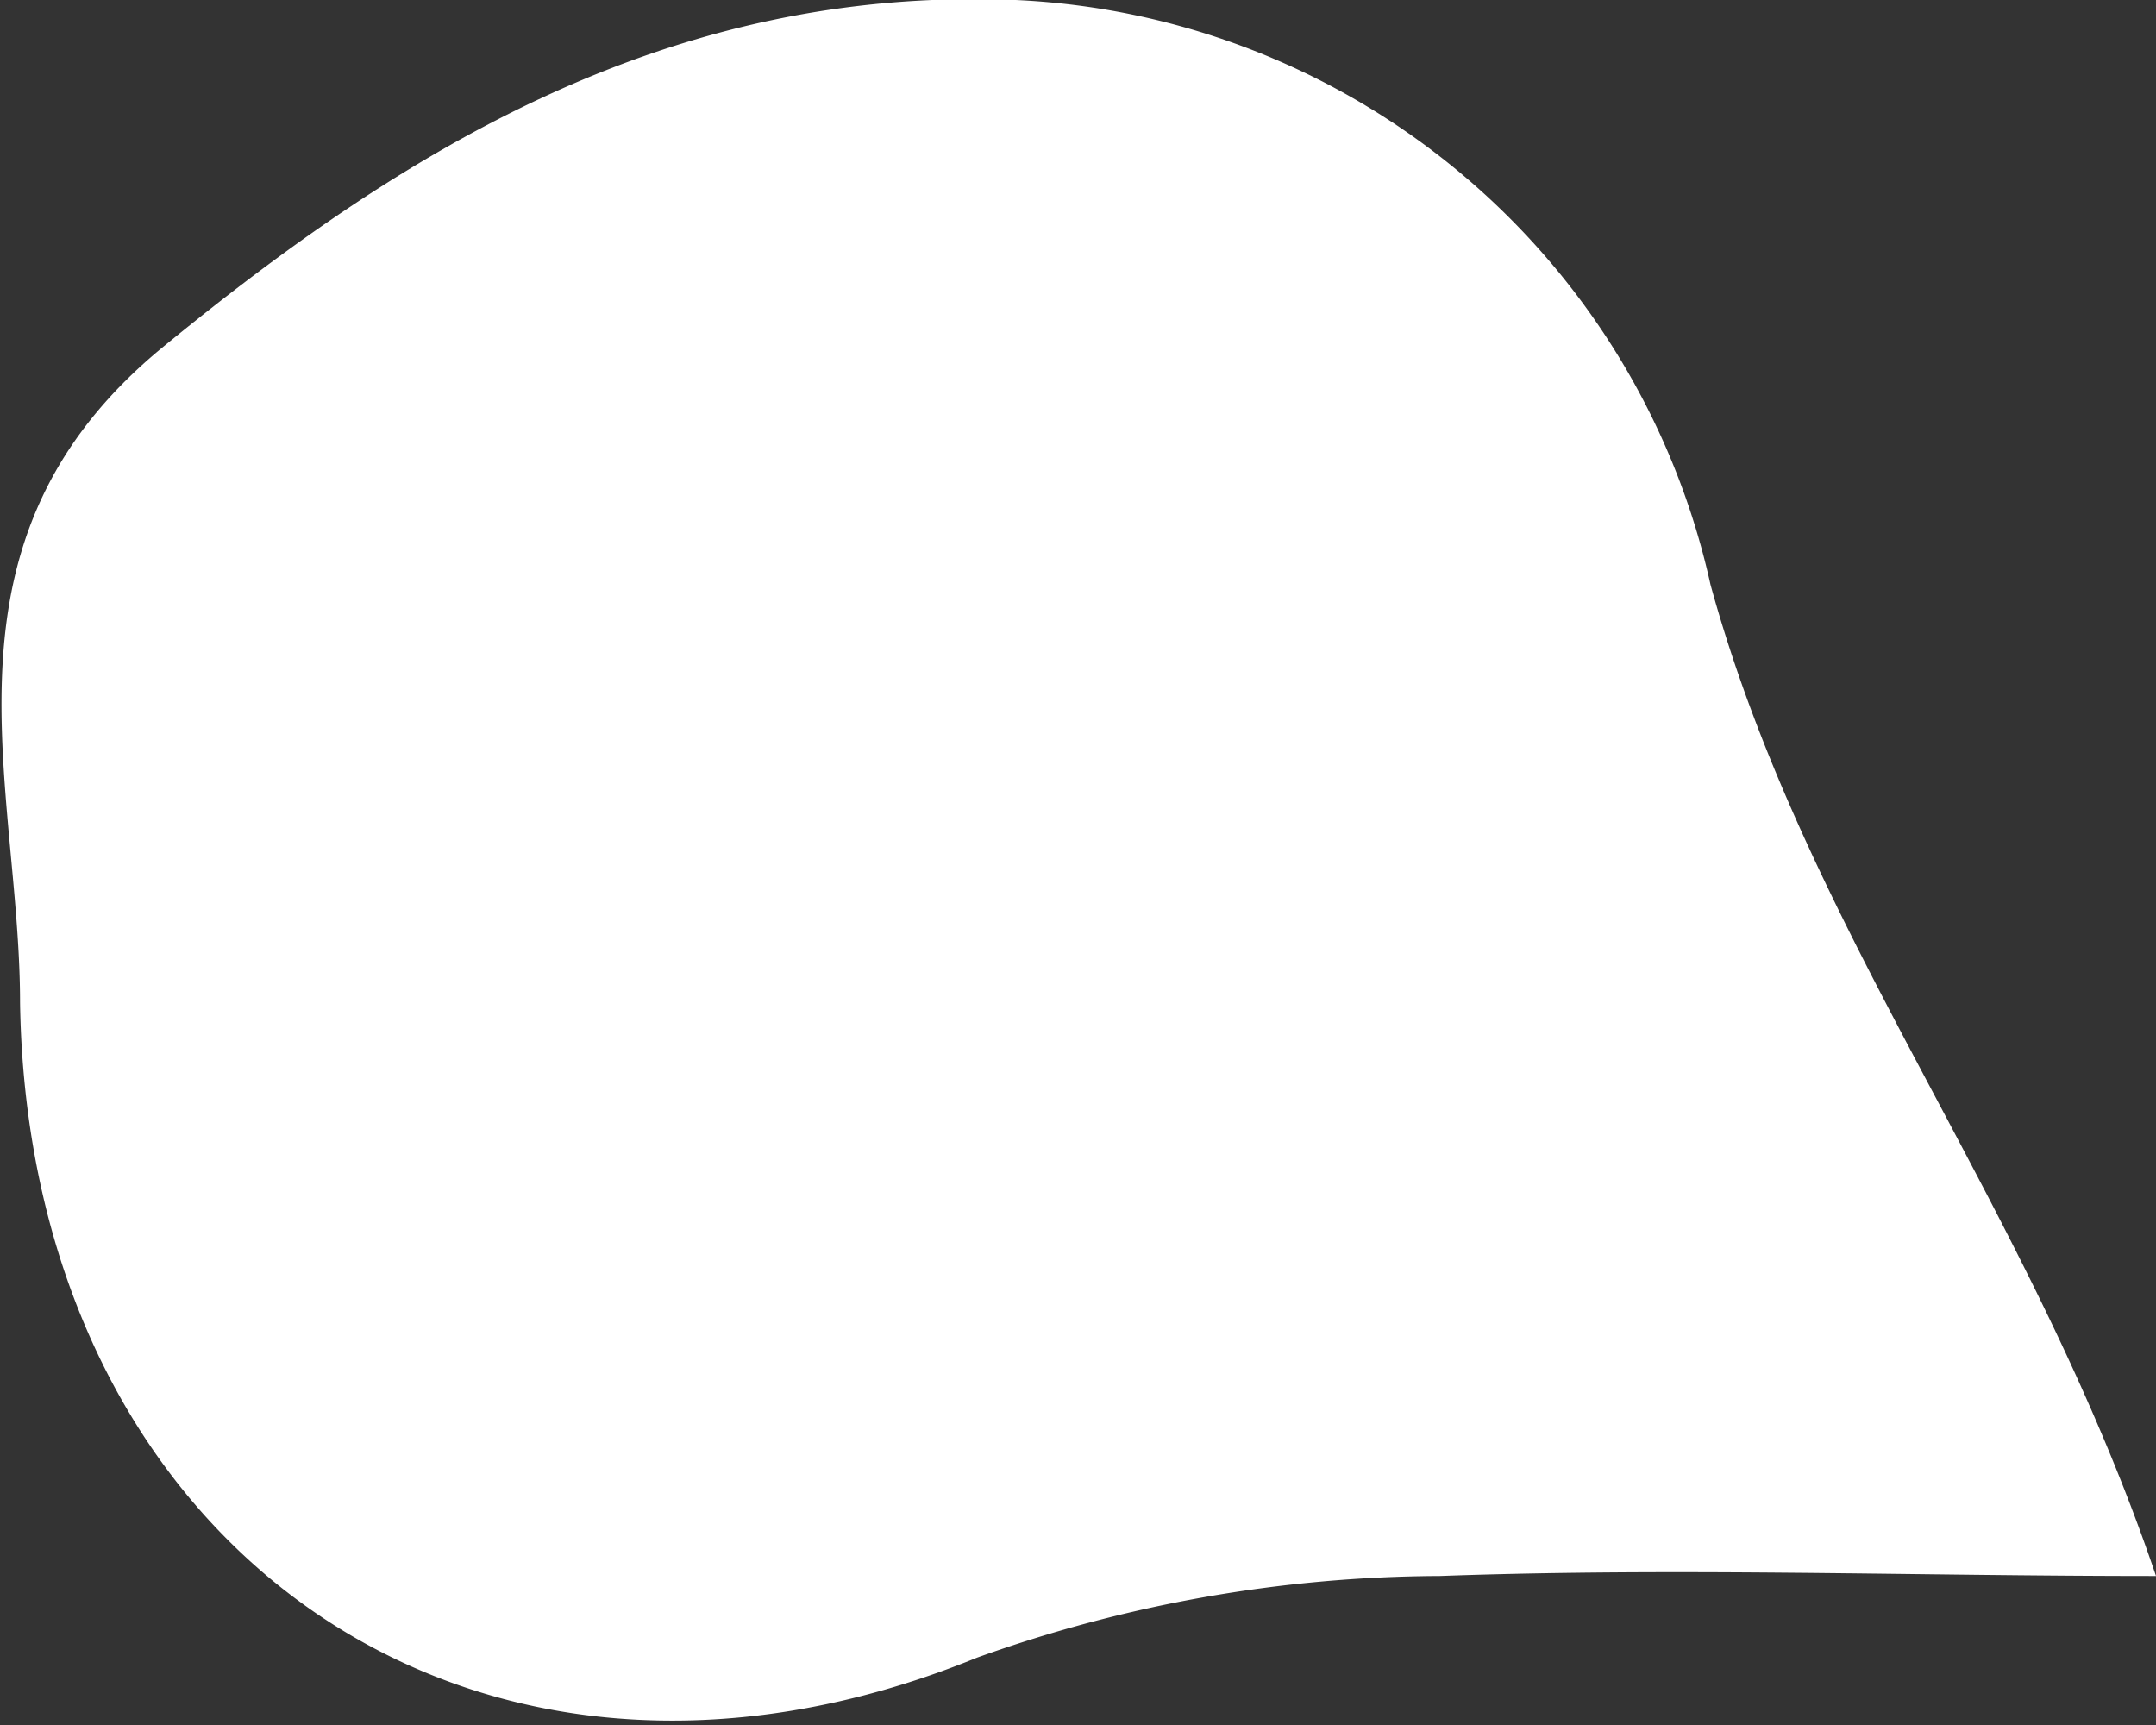 <svg xmlns="http://www.w3.org/2000/svg" viewBox="0 0 15.05 12.04"><rect x="0" y="0" width="15.05" height="12.04" fill="#333333" stroke="none"/><defs><style>.cls-1{fill:#fff;}</style></defs><g id="Layer_2" data-name="Layer 2"><g id="Layer_1-2" data-name="Layer 1"><path class="cls-1" d="M15.05,11c-1.71,0-3.34-.06-5,0a9.66,9.66,0,0,0-3.23.57C3.31,13,.2,10.8.14,7c0-1.53-.66-3.22,1-4.58S4.66-.1,7.09,0a5.21,5.21,0,0,1,4.85,4.08C12.61,6.52,14.17,8.4,15.05,11Z"/></g></g></svg>